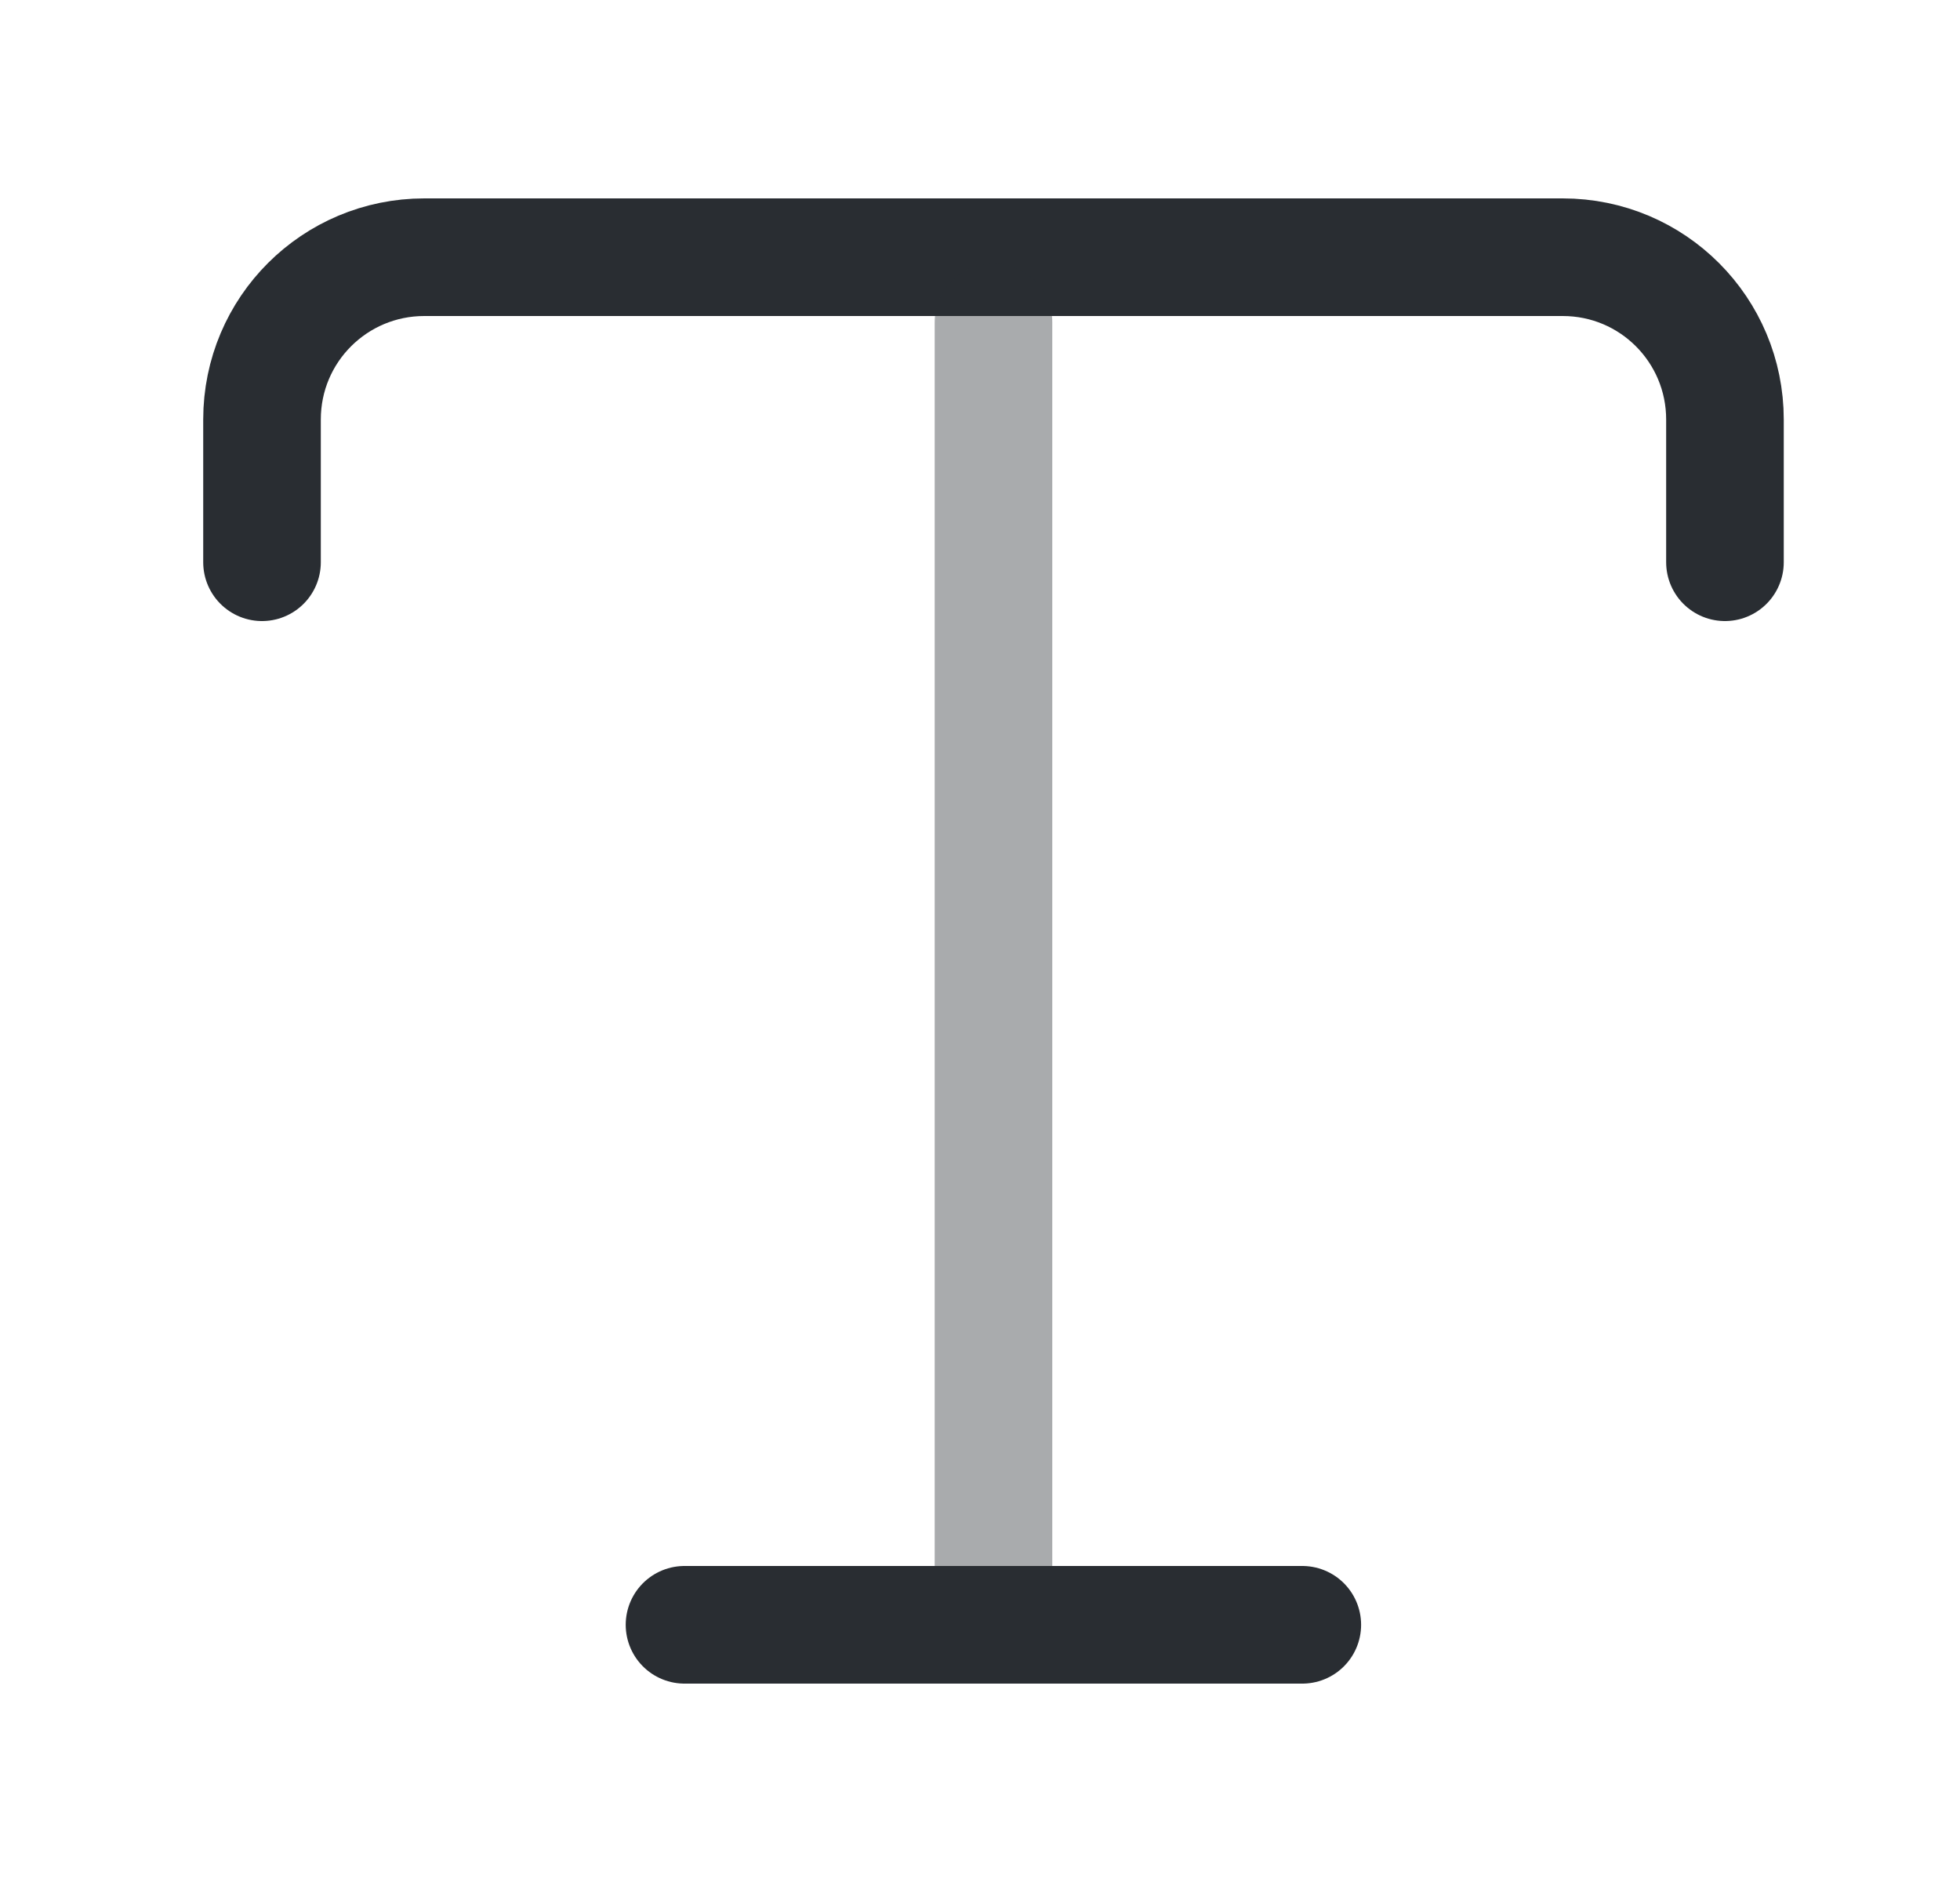 <svg width="25" height="24" viewBox="0 0 25 24" fill="none" xmlns="http://www.w3.org/2000/svg">
<path d="M3.342 7.17V5.35C3.342 4.2 4.272 3.28 5.412 3.28H19.932C21.082 3.28 22.002 4.21 22.002 5.35V7.17" stroke="#292D32" stroke-width="1.5" stroke-linecap="round" stroke-linejoin="round"/>
<path opacity="0.4" d="M12.672 20.72V4.11" stroke="#292D32" stroke-width="1.5" stroke-linecap="round" stroke-linejoin="round"/>
<path d="M8.731 20.72H16.611" stroke="#292D32" stroke-width="1.5" stroke-linecap="round" stroke-linejoin="round"/>
</svg>
